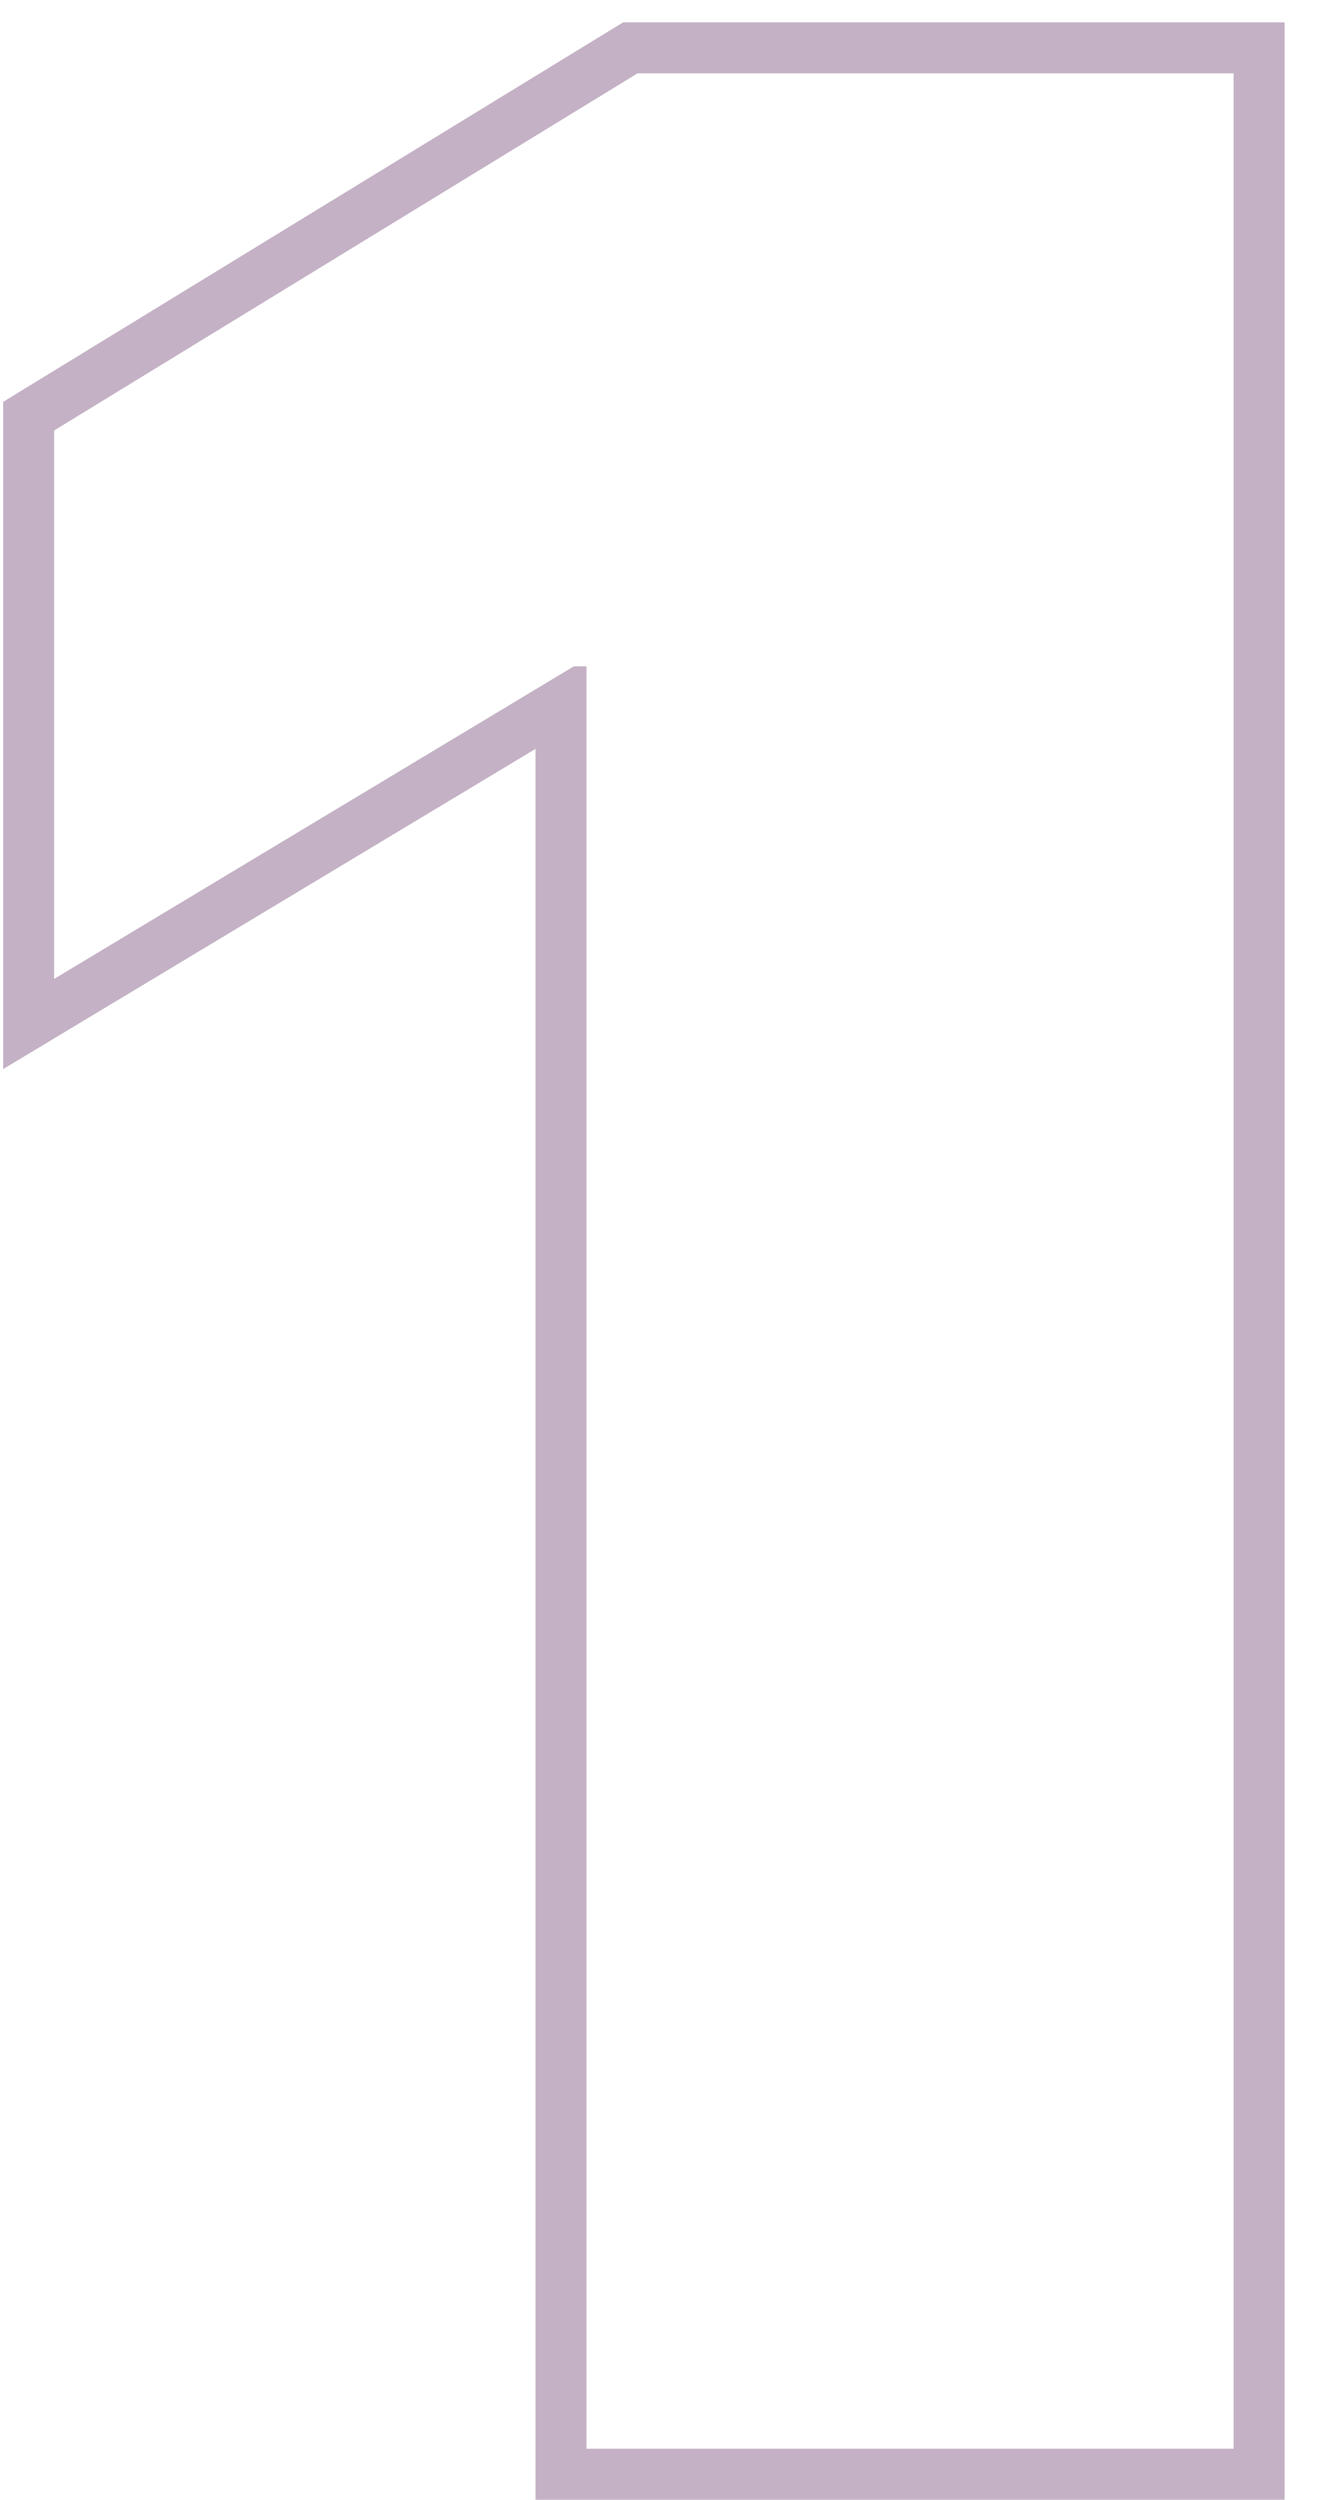 <svg width="26" height="49" viewBox="0 0 26 49" fill="none" xmlns="http://www.w3.org/2000/svg">
<path opacity="0.4" fill-rule="evenodd" clip-rule="evenodd" d="M25.188 0.438V49H10.5V14.68L0.062 20.956V7.877L12.218 0.438H25.188ZM11.25 13.062H11.5V48H24.188V1.438H12.5L1.062 8.438V19.188L11.25 13.062Z" fill="#6D3D70"/>
</svg>
